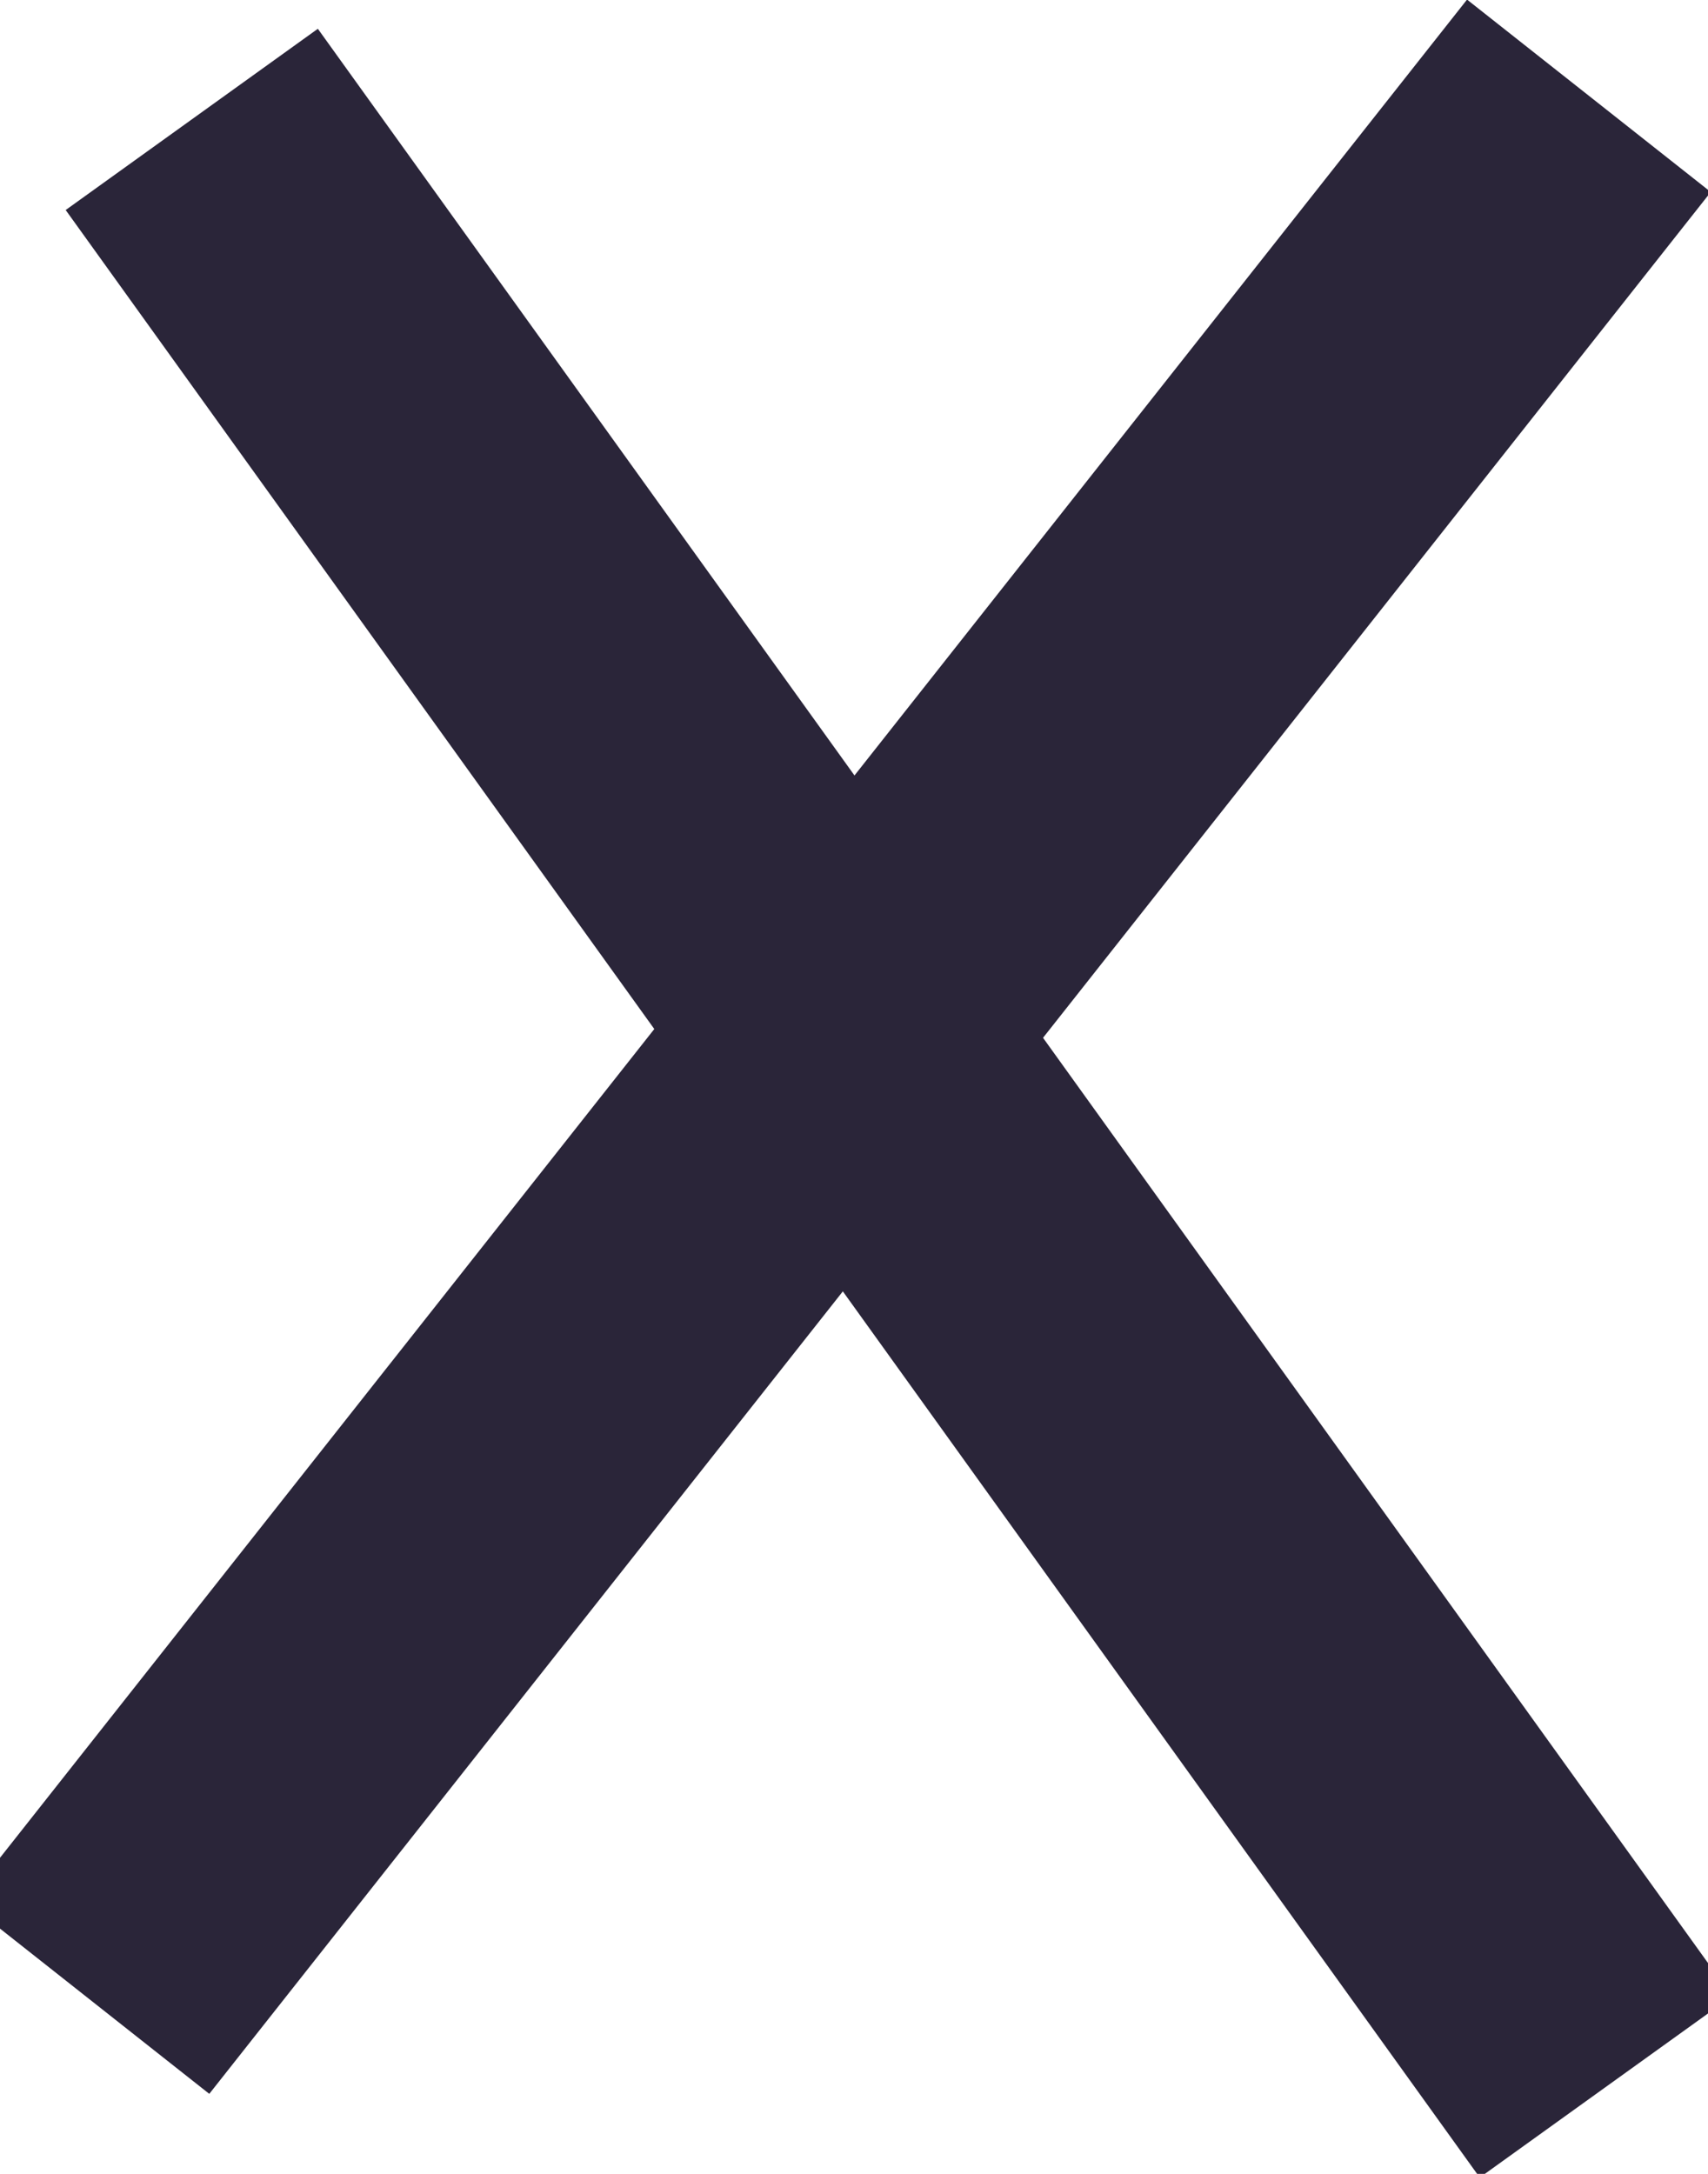 <?xml version="1.0" encoding="UTF-8" standalone="no"?>
<svg width="11px" height="14px" viewBox="0 0 11 14" version="1.1" xmlns="http://www.w3.org/2000/svg" xmlns:xlink="http://www.w3.org/1999/xlink" xmlns:sketch="http://www.bohemiancoding.com/sketch/ns">
    <!-- Generator: Sketch 3.0.3 (7892) - http://www.bohemiancoding.com/sketch -->
    <title>Slice 1</title>
    <desc>Created with Sketch.</desc>
    <defs></defs>
    <g id="Page-1" stroke="none" stroke-width="1" fill="none" fill-rule="evenodd" sketch:type="MSPage">
        <g id="Path-17-+-Path-16" sketch:type="MSLayerGroup" transform="translate(1, 1)" stroke="#2A2539" stroke-width="2">
            <path d="M-0.437,11.865 L9.233,-0.383" id="Path-17" sketch:type="MSShapeGroup"></path>
            <path d="M0.235,-0.231 L9.342,12.44" id="Path-16" sketch:type="MSShapeGroup"></path>
        </g>
    </g>
</svg>